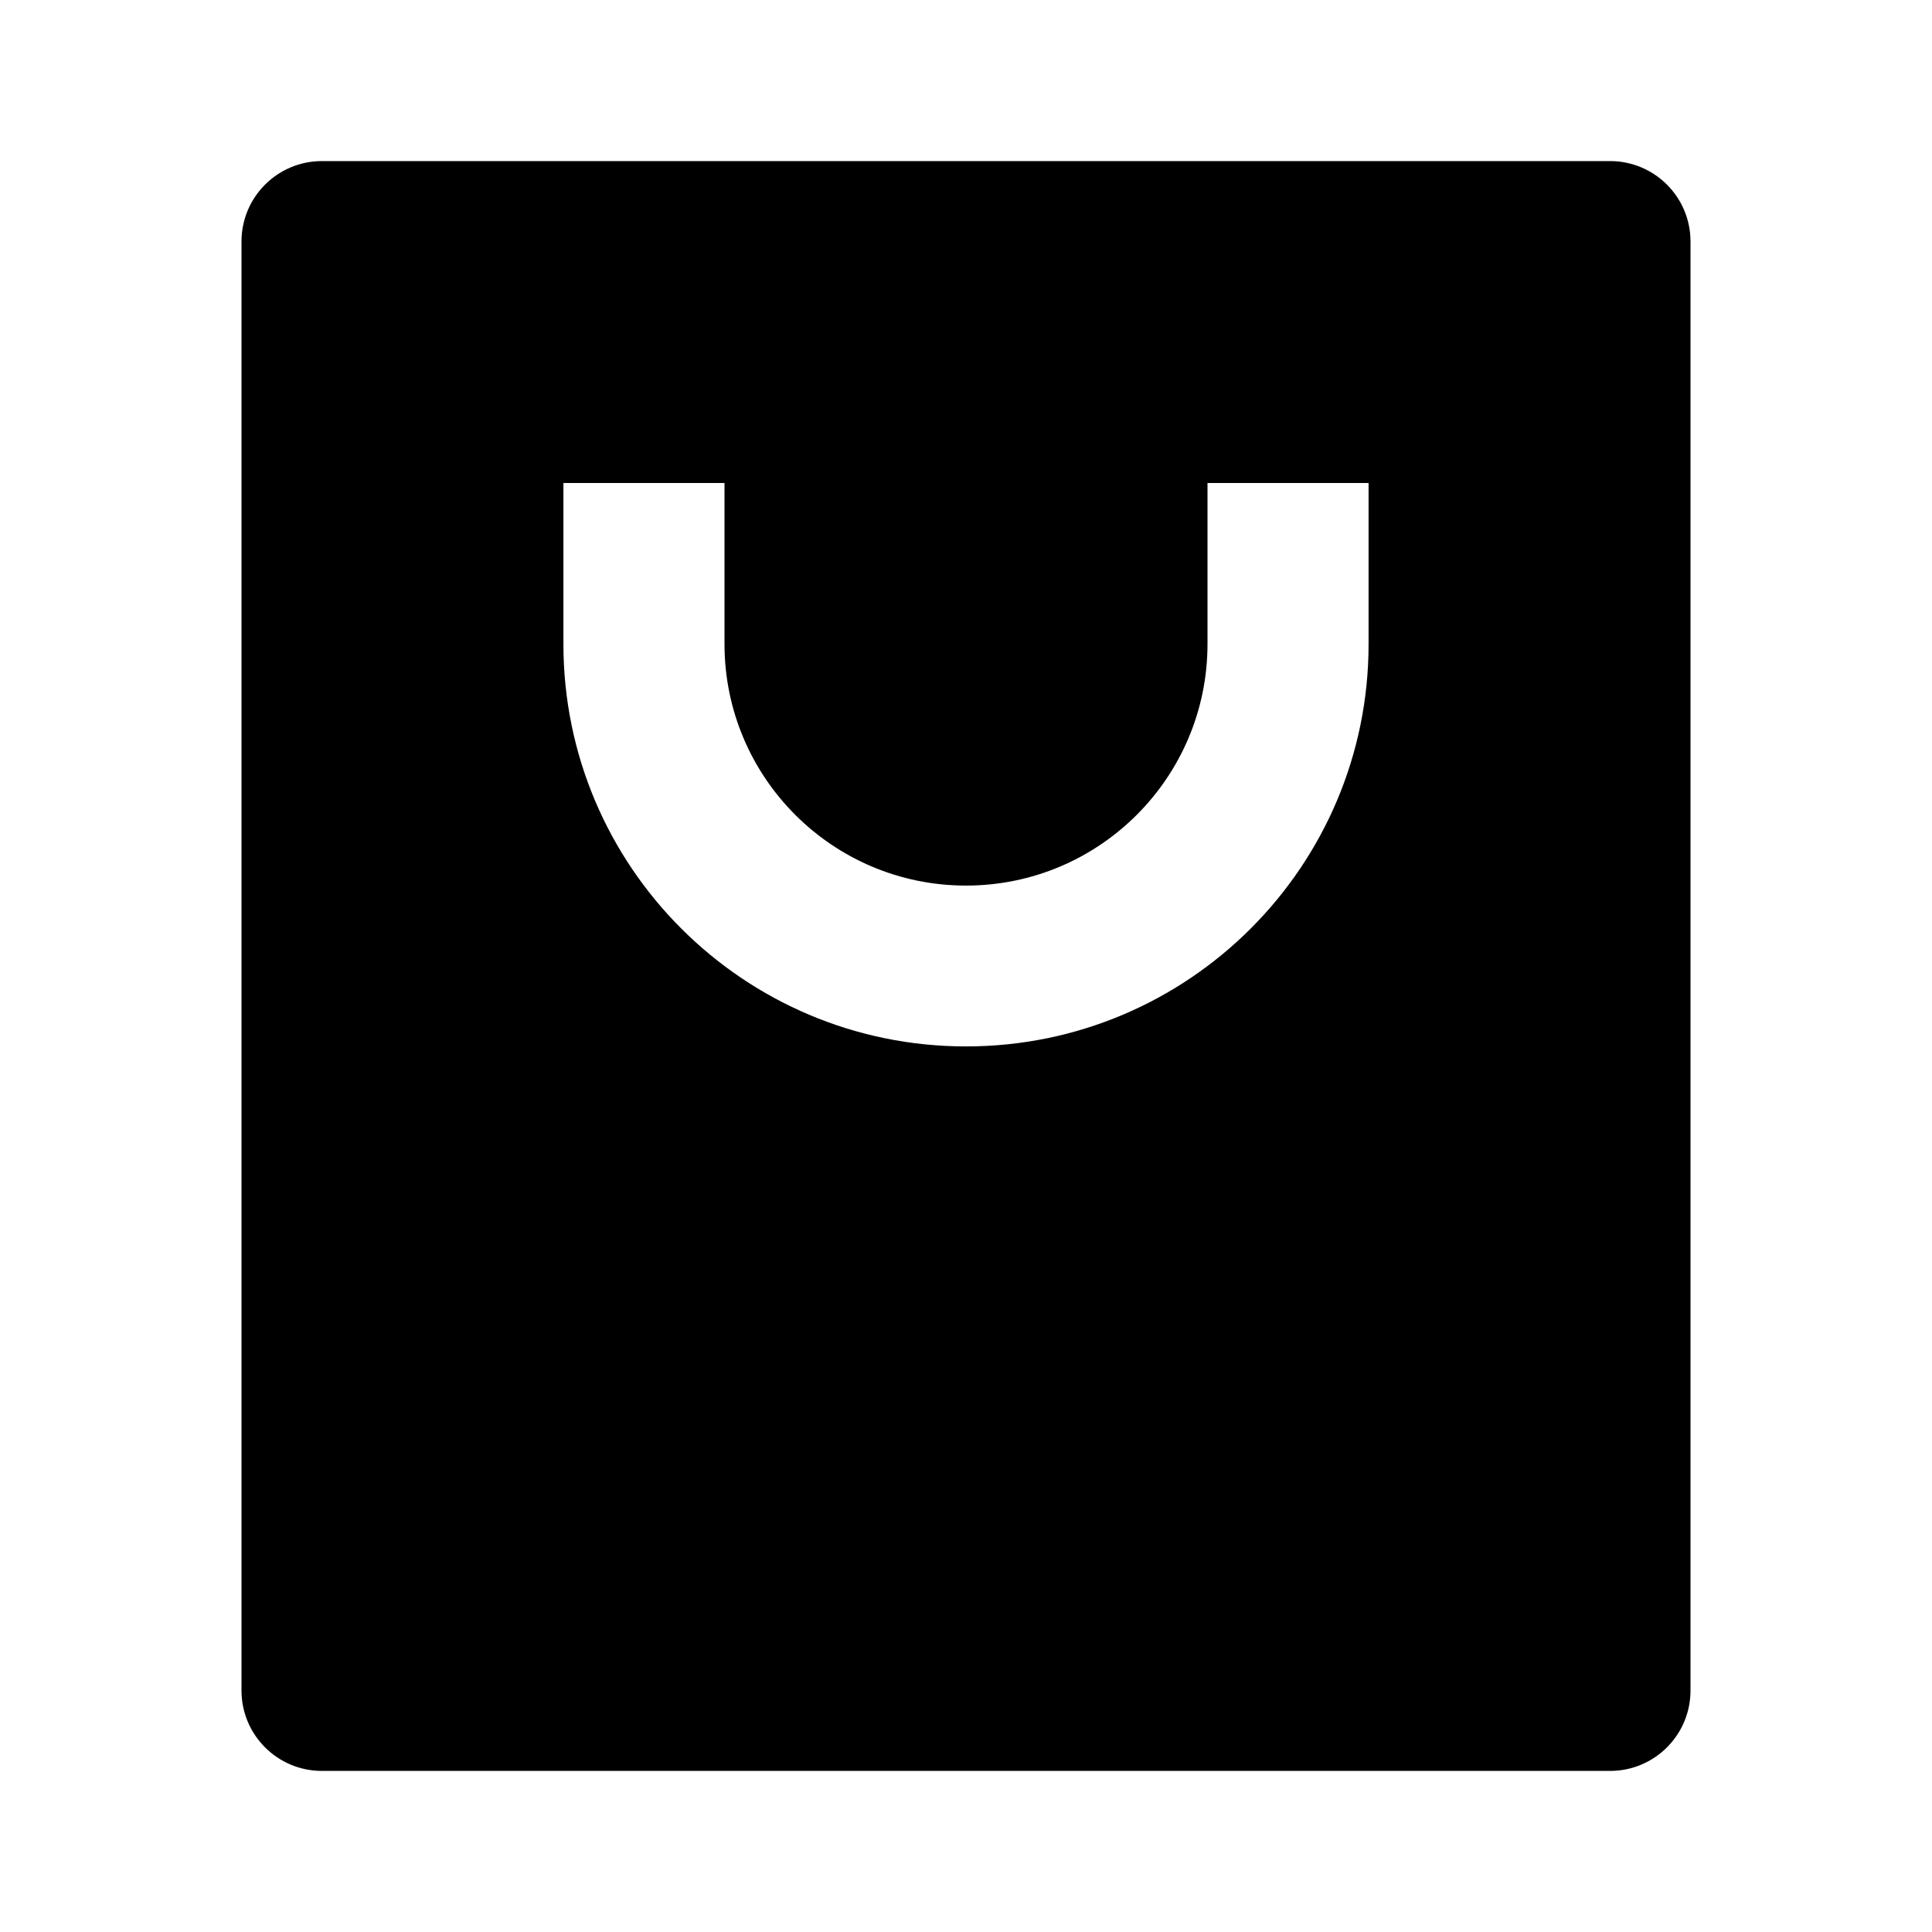 <?xml version="1.0" encoding="UTF-8"?>
<svg xmlns="http://www.w3.org/2000/svg" xmlns:xlink="http://www.w3.org/1999/xlink" width="32" height="32" viewBox="0 0 32 32" version="1.1">
<g id="surface1">
<path style=" stroke:none;fill-rule:nonzero;fill:rgb(0%,0%,0%);fill-opacity:1;" d="M 26.668 29.332 L 5.332 29.332 C 4.598 29.332 4 28.738 4 28 L 4 4 C 4 3.262 4.598 2.668 5.332 2.668 L 26.668 2.668 C 27.402 2.668 28 3.262 28 4 L 28 28 C 28 28.738 27.402 29.332 26.668 29.332 Z M 12 8 L 9.332 8 L 9.332 10.668 C 9.332 14.348 12.316 17.332 16 17.332 C 19.684 17.332 22.668 14.348 22.668 10.668 L 22.668 8 L 20 8 L 20 10.668 C 20 12.875 18.211 14.668 16 14.668 C 13.789 14.668 12 12.875 12 10.668 Z M 12 8 "/>
</g>
</svg>
